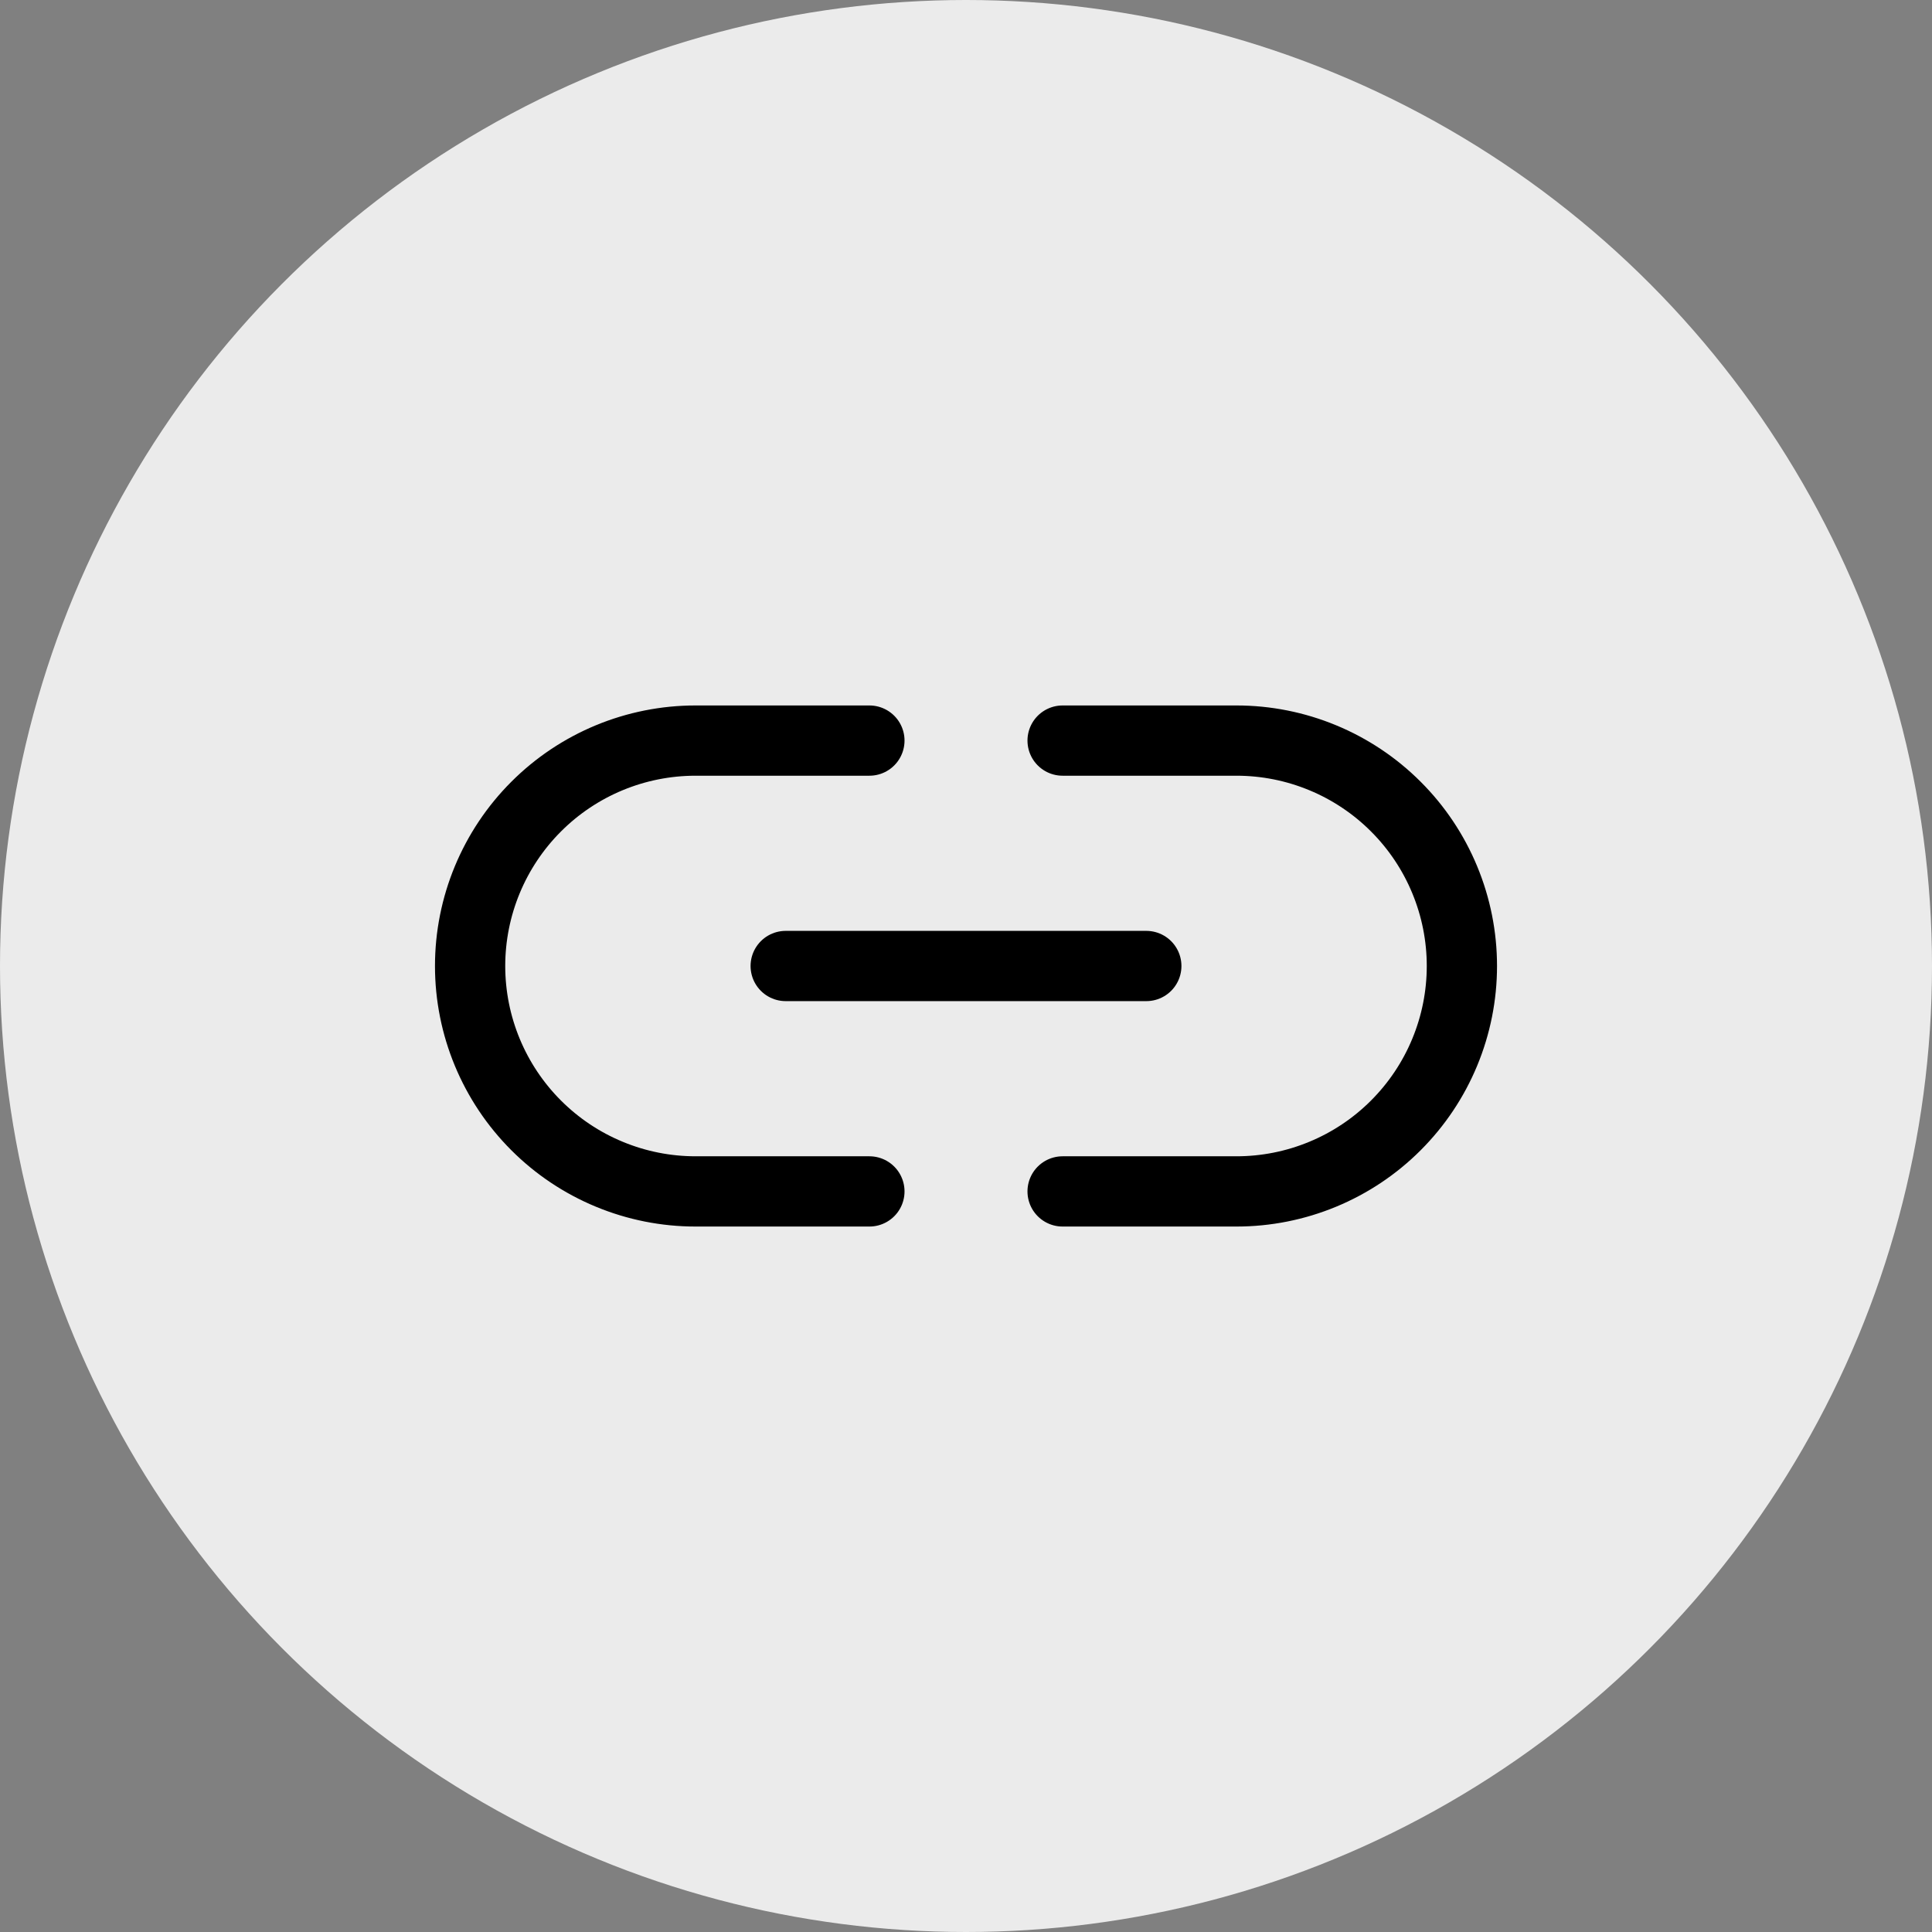 <svg width="55" height="55" viewBox="0 0 55 55" fill="none" xmlns="http://www.w3.org/2000/svg">
<rect x="0" y="0" width="55" height="55" fill="#808080" stroke="none"/>
<circle cx="27.5" cy="27.5" r="27.5" fill="#EBEBEB"/>
<g clip-path="url(#clip0_1431_3774)">
<path d="M30.25 21.083H35.2C36.043 21.083 36.877 21.249 37.656 21.572C38.434 21.894 39.142 22.367 39.737 22.963C40.333 23.558 40.806 24.266 41.128 25.044C41.451 25.823 41.617 26.657 41.617 27.5C41.617 28.343 41.451 29.177 41.128 29.956C40.806 30.734 40.333 31.441 39.737 32.037C39.142 32.633 38.434 33.106 37.656 33.428C36.877 33.751 36.043 33.917 35.2 33.917H30.25M24.75 33.917H19.8C18.958 33.917 18.123 33.751 17.345 33.428C16.566 33.106 15.859 32.633 15.263 32.037C14.06 30.834 13.383 29.202 13.383 27.5C13.383 25.798 14.06 24.166 15.263 22.963C16.466 21.759 18.098 21.083 19.8 21.083H24.75" stroke="black" stroke-width="2" stroke-linecap="round" stroke-linejoin="round"/>
<path d="M22.367 27.5H32.633" stroke="black" stroke-width="2" stroke-linecap="round" stroke-linejoin="round"/>
</g>
<defs>
<clipPath id="clip0_1431_3774">
<rect width="30.8" height="30.8" fill="white" transform="translate(12.1 12.1)"/>
</clipPath>
</defs>
</svg>
